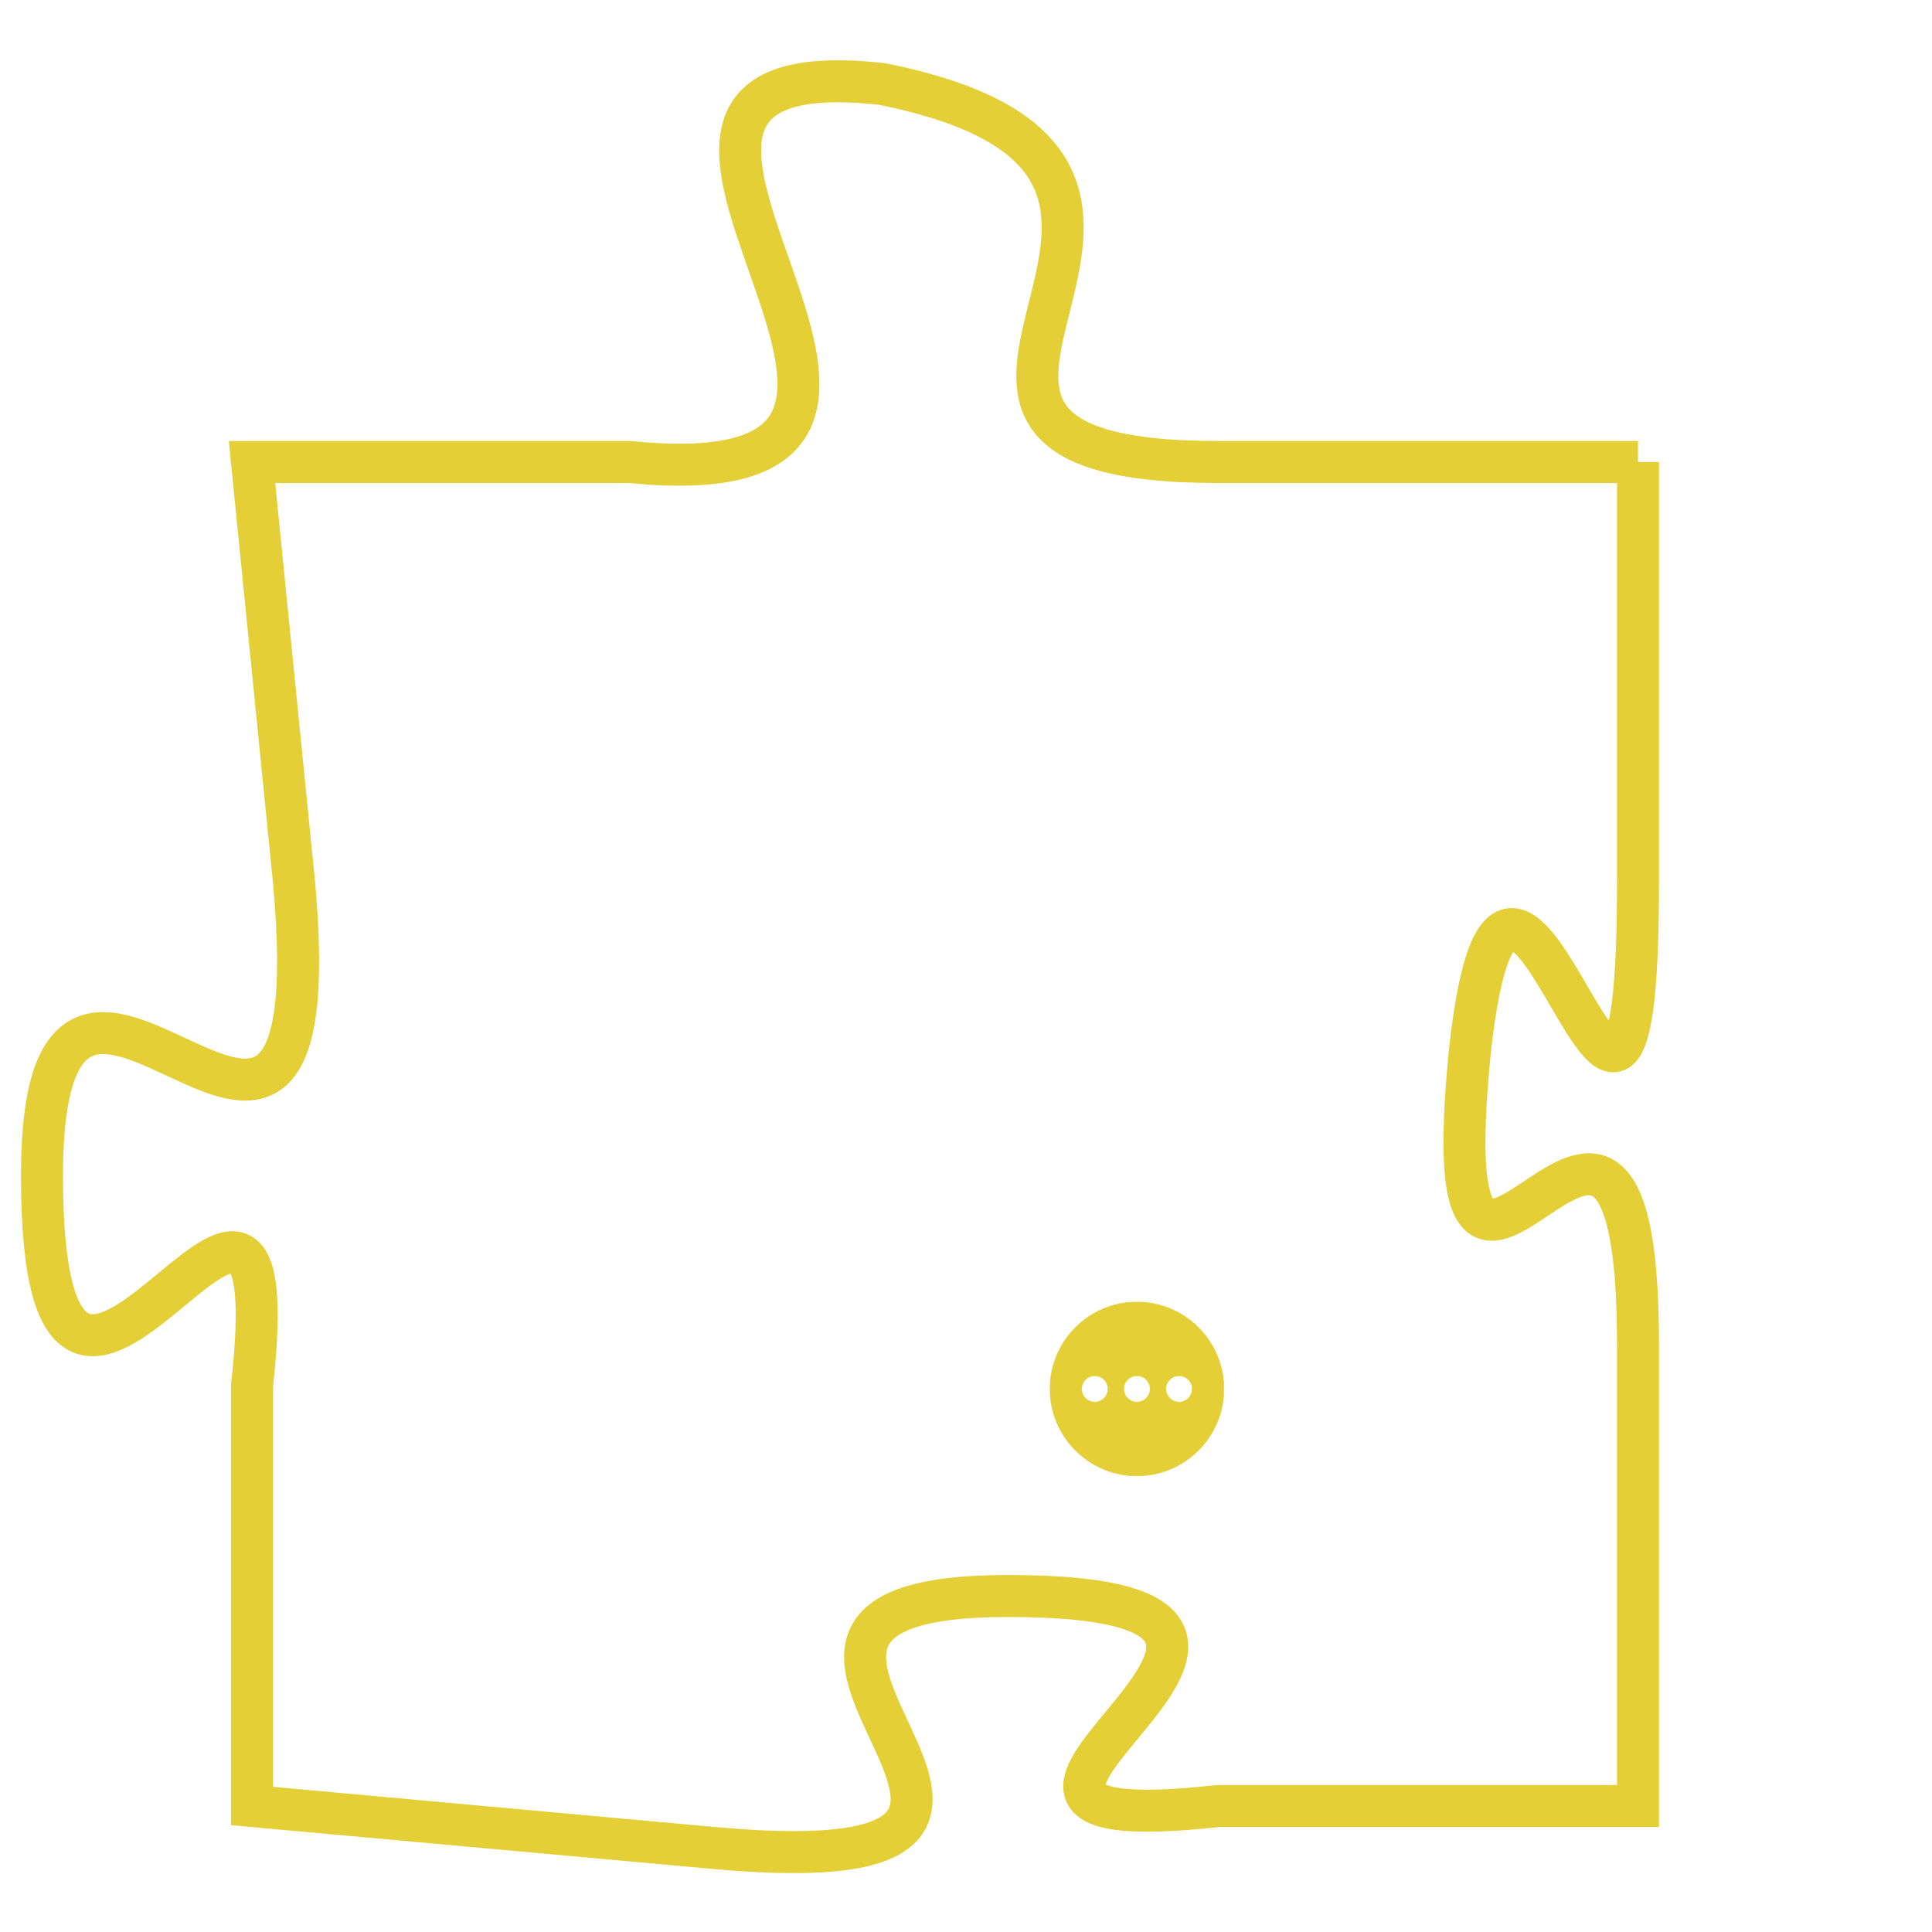 <svg version="1.1" xmlns="http://www.w3.org/2000/svg" xmlns:xlink="http://www.w3.org/1999/xlink" fill="transparent" x="0" y="0" width="350" height="350" preserveAspectRatio="xMinYMin slice"><style type="text/css">.links{fill:transparent;stroke: #E4CF37;}.links:hover{fill:#63D272; opacity:0.4;}</style><defs><g id="allt"><path id="t3339" d="M2970,800 L2960,800 C2950,800 2962,793 2952,791 C2943,790 2956,801 2946,800 L2937,800 2937,800 L2938,810 C2939,821 2932,808 2932,817 C2932,827 2938,813 2937,822 L2937,832 2937,832 L2948,833 C2959,834 2946,827 2955,827 C2965,827 2951,833 2960,832 L2970,832 2970,832 L2970,821 C2970,811 2965,824 2966,814 C2967,805 2970,821 2970,810 L2970,800"/></g><clipPath id="c" clipRule="evenodd" fill="transparent"><use href="#t3339"/></clipPath></defs><svg viewBox="2931 789 40 46" preserveAspectRatio="xMinYMin meet"><svg width="4380" height="2430"><g><image crossorigin="anonymous" x="0" y="0" href="https://nftpuzzle.license-token.com/assets/completepuzzle.svg" width="100%" height="100%" /><g class="links"><use href="#t3339"/></g></g></svg><svg x="2956" y="820" height="9%" width="9%" viewBox="0 0 330 330"><g><a xlink:href="https://nftpuzzle.license-token.com/" class="links"><title>See the most innovative NFT based token software licensing project</title><path fill="#E4CF37" id="more" d="M165,0C74.019,0,0,74.019,0,165s74.019,165,165,165s165-74.019,165-165S255.981,0,165,0z M85,190 c-13.785,0-25-11.215-25-25s11.215-25,25-25s25,11.215,25,25S98.785,190,85,190z M165,190c-13.785,0-25-11.215-25-25 s11.215-25,25-25s25,11.215,25,25S178.785,190,165,190z M245,190c-13.785,0-25-11.215-25-25s11.215-25,25-25 c13.785,0,25,11.215,25,25S258.785,190,245,190z"></path></a></g></svg></svg></svg>